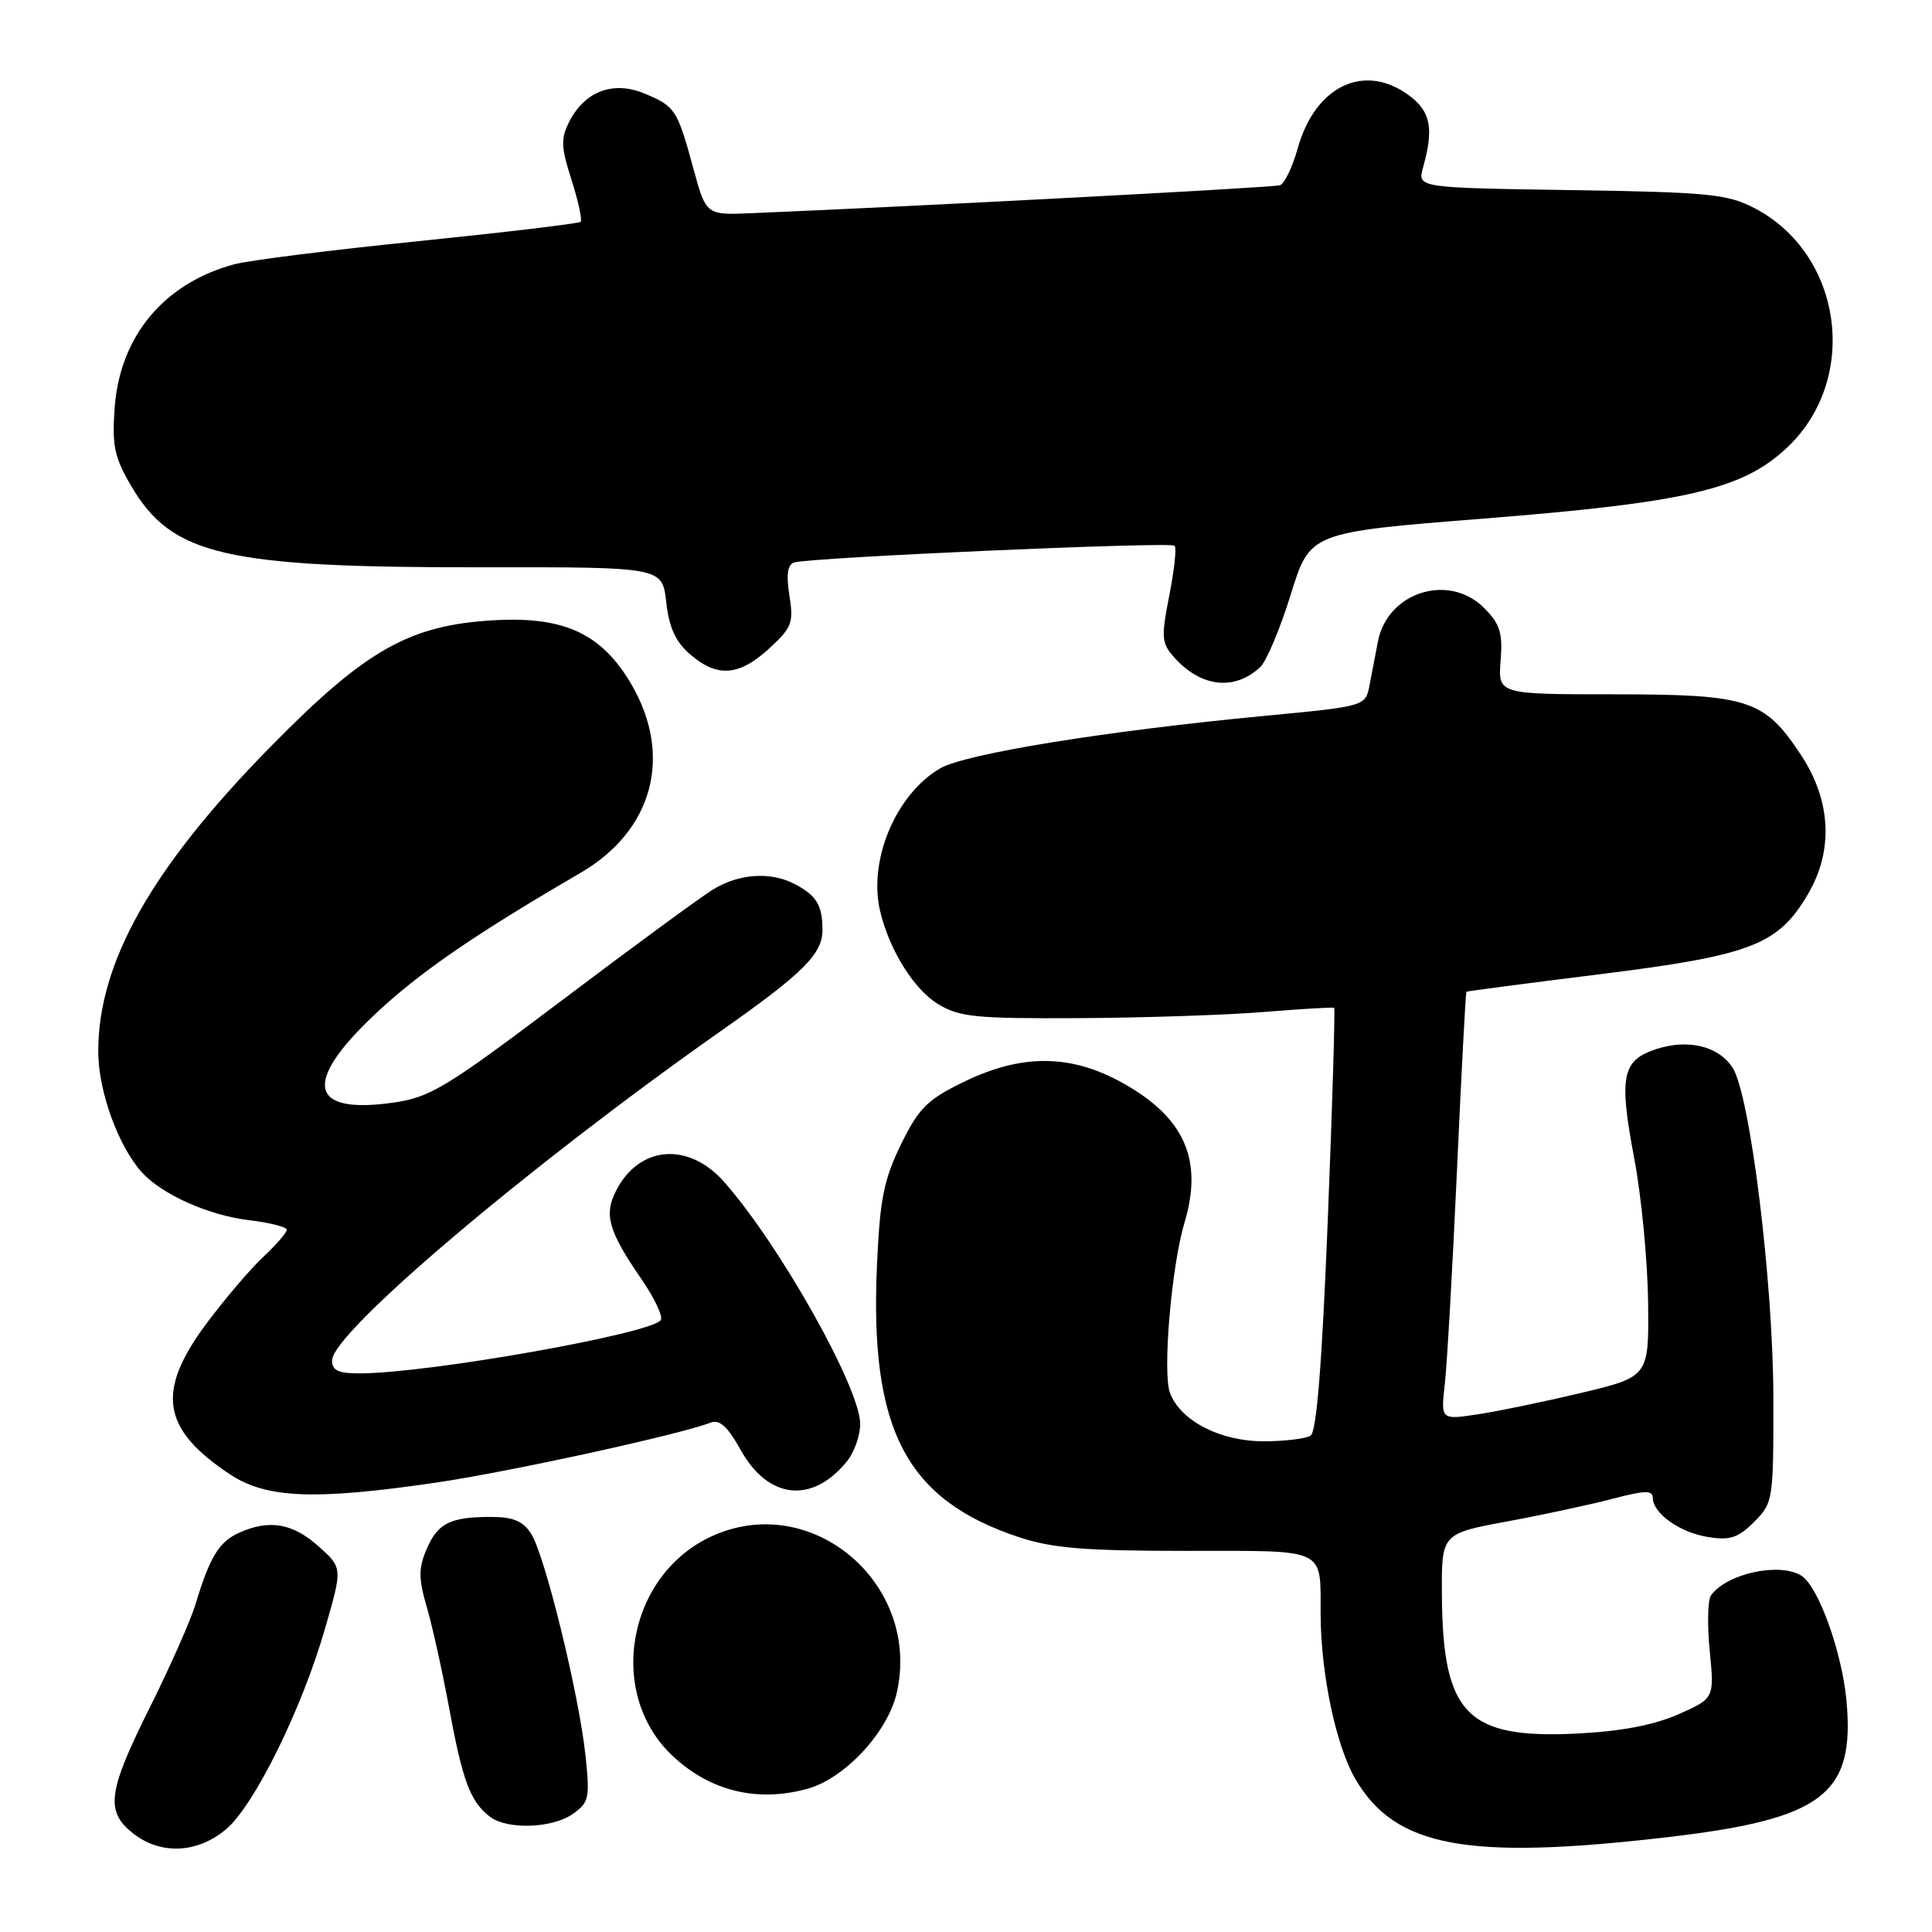 <?xml version="1.0" encoding="UTF-8" standalone="no"?>
<!DOCTYPE svg PUBLIC "-//W3C//DTD SVG 1.1//EN" "http://www.w3.org/Graphics/SVG/1.1/DTD/svg11.dtd" >
<svg xmlns="http://www.w3.org/2000/svg" xmlns:xlink="http://www.w3.org/1999/xlink" version="1.1" viewBox="0 0 256 256">
 <g >
 <path fill="currentColor"
d=" M 29.95 242.39 C 33.71 239.23 40.05 226.35 43.12 215.62 C 45.39 207.73 45.39 207.73 42.18 204.87 C 38.77 201.82 35.63 201.30 31.66 203.11 C 29.02 204.31 27.80 206.30 25.93 212.50 C 25.27 214.70 22.53 220.88 19.86 226.23 C 14.27 237.42 13.93 240.01 17.63 242.93 C 21.29 245.81 26.14 245.59 29.95 242.39 Z  M 220.91 243.44 C 241.58 241.03 245.83 237.78 244.66 225.28 C 244.06 218.88 240.94 210.21 238.71 208.80 C 235.83 206.97 228.79 208.49 226.71 211.40 C 226.28 212.00 226.21 215.32 226.55 218.77 C 227.16 225.04 227.16 225.04 222.38 227.16 C 219.16 228.58 214.80 229.41 209.05 229.70 C 194.37 230.44 191.17 227.18 191.06 211.35 C 191.00 203.21 191.00 203.21 199.75 201.59 C 204.56 200.70 210.86 199.34 213.75 198.58 C 217.89 197.48 219.00 197.45 219.00 198.44 C 219.00 200.52 222.54 203.05 226.30 203.66 C 229.23 204.14 230.31 203.78 232.43 201.66 C 234.94 199.15 235.00 198.79 234.98 185.30 C 234.97 169.91 231.89 145.00 229.57 141.46 C 227.68 138.59 223.66 137.63 219.40 139.03 C 214.92 140.51 214.49 142.67 216.56 153.58 C 217.49 158.48 218.31 166.98 218.38 172.46 C 218.50 182.42 218.50 182.42 209.50 184.57 C 204.55 185.75 198.34 187.03 195.71 187.42 C 190.91 188.14 190.91 188.14 191.45 183.32 C 191.75 180.67 192.47 167.94 193.06 155.02 C 193.64 142.11 194.21 131.48 194.31 131.41 C 194.41 131.33 202.30 130.30 211.84 129.11 C 232.07 126.59 235.61 125.23 239.58 118.45 C 242.97 112.66 242.63 106.06 238.61 99.99 C 233.78 92.69 231.67 92.01 213.99 92.00 C 198.49 92.00 198.49 92.00 198.84 87.55 C 199.13 83.85 198.77 82.68 196.64 80.55 C 191.97 75.88 183.84 78.45 182.58 85.01 C 182.26 86.66 181.76 89.26 181.47 90.79 C 180.93 93.58 180.93 93.58 167.72 94.84 C 146.55 96.85 127.91 99.87 124.56 101.82 C 118.69 105.26 115.01 114.03 116.63 120.77 C 117.87 125.93 121.09 131.08 124.29 133.04 C 127.13 134.77 129.28 134.98 143.00 134.91 C 151.53 134.86 162.55 134.50 167.50 134.09 C 172.45 133.69 176.62 133.44 176.78 133.54 C 176.93 133.64 176.55 146.27 175.94 161.60 C 175.18 180.63 174.46 189.72 173.66 190.23 C 173.02 190.64 170.25 190.97 167.50 190.98 C 161.71 190.99 156.44 188.29 155.03 184.58 C 154.02 181.91 155.22 167.79 156.95 162.01 C 159.43 153.75 156.99 148.15 148.96 143.61 C 141.93 139.64 135.43 139.58 127.59 143.41 C 122.86 145.72 121.72 146.87 119.38 151.65 C 117.10 156.32 116.59 158.90 116.20 167.71 C 115.23 189.46 120.07 198.72 135.00 203.68 C 139.44 205.15 143.71 205.50 157.20 205.50 C 176.06 205.50 174.95 204.97 174.99 214.00 C 175.03 221.89 177.04 231.37 179.60 235.74 C 184.87 244.76 194.35 246.53 220.91 243.44 Z  M 75.89 240.36 C 78.05 238.85 78.18 238.26 77.58 232.61 C 76.73 224.56 72.21 206.10 70.39 203.25 C 69.30 201.55 68.01 201.00 65.06 201.00 C 59.63 201.00 57.97 201.84 56.50 205.34 C 55.45 207.82 55.46 209.22 56.55 212.94 C 57.29 215.45 58.63 221.55 59.55 226.50 C 61.30 236.00 62.33 238.74 64.91 240.72 C 67.19 242.47 73.16 242.28 75.89 240.36 Z  M 107.03 237.01 C 111.98 235.63 117.67 229.48 118.84 224.25 C 122.02 210.00 107.86 197.75 94.72 203.38 C 83.20 208.30 80.17 224.30 89.16 232.70 C 94.15 237.36 100.38 238.86 107.03 237.01 Z  M 57.87 196.44 C 67.53 195.02 90.12 190.08 94.14 188.51 C 95.34 188.04 96.40 189.00 98.14 192.12 C 101.78 198.68 107.63 199.31 112.23 193.63 C 113.18 192.46 113.97 190.25 113.98 188.72 C 114.02 184.01 103.41 165.10 96.00 156.66 C 91.26 151.25 84.70 151.77 81.63 157.78 C 80.00 160.98 80.62 163.13 85.04 169.56 C 86.73 172.01 87.86 174.42 87.56 174.91 C 86.45 176.69 56.95 181.94 47.75 181.98 C 44.84 182.00 44.00 181.61 44.00 180.26 C 44.00 176.59 70.09 154.49 95.50 136.63 C 106.47 128.92 109.00 126.40 108.98 123.19 C 108.97 119.94 108.19 118.66 105.32 117.15 C 102.13 115.47 97.93 115.75 94.50 117.85 C 92.85 118.86 83.85 125.46 74.50 132.52 C 59.04 144.18 57.01 145.41 52.07 146.11 C 41.04 147.67 40.09 143.52 49.44 134.63 C 55.36 129.00 62.68 123.95 76.92 115.66 C 86.54 110.06 89.20 100.14 83.64 90.64 C 79.74 83.99 74.82 81.68 65.59 82.18 C 54.33 82.79 48.54 86.04 35.98 98.81 C 20.12 114.92 12.97 127.57 13.02 139.41 C 13.04 144.62 15.68 151.89 18.80 155.34 C 21.47 158.29 27.69 161.06 33.07 161.69 C 35.78 162.02 38.00 162.58 38.00 162.95 C 38.00 163.32 36.59 164.95 34.87 166.56 C 33.14 168.18 29.77 172.14 27.37 175.36 C 20.64 184.39 21.41 189.36 30.48 195.36 C 35.31 198.56 41.72 198.81 57.87 196.44 Z  M 167.00 88.38 C 167.82 87.60 169.64 83.27 171.04 78.75 C 173.58 70.54 173.58 70.54 196.54 68.72 C 223.62 66.57 230.99 64.84 236.88 59.23 C 246.43 50.14 244.15 33.67 232.50 27.59 C 228.89 25.71 226.49 25.47 208.16 25.19 C 187.81 24.88 187.81 24.88 188.56 22.19 C 190.00 17.06 189.58 14.81 186.79 12.71 C 180.86 8.24 174.29 11.32 171.95 19.66 C 171.26 22.15 170.20 24.35 169.59 24.55 C 168.69 24.85 121.86 27.32 99.53 28.25 C 93.56 28.50 93.56 28.50 91.87 22.31 C 89.75 14.52 89.48 14.10 85.42 12.40 C 81.29 10.68 77.54 12.06 75.47 16.05 C 74.28 18.36 74.32 19.42 75.73 23.84 C 76.63 26.66 77.17 29.16 76.94 29.39 C 76.70 29.62 67.05 30.77 55.50 31.95 C 43.95 33.12 32.92 34.50 31.00 35.03 C 21.71 37.55 15.88 44.56 15.19 54.05 C 14.83 59.04 15.16 60.60 17.37 64.37 C 22.79 73.61 29.74 75.22 64.13 75.17 C 87.76 75.14 87.76 75.14 88.28 79.79 C 88.66 83.17 89.52 85.05 91.46 86.72 C 95.04 89.80 97.91 89.59 101.90 85.95 C 104.93 83.18 105.18 82.52 104.60 78.92 C 104.16 76.14 104.35 74.83 105.23 74.53 C 107.25 73.87 155.10 71.76 155.64 72.31 C 155.92 72.58 155.60 75.56 154.93 78.93 C 153.84 84.50 153.90 85.23 155.62 87.14 C 159.16 91.08 163.60 91.57 167.00 88.38 Z "/>
</g>
</svg>